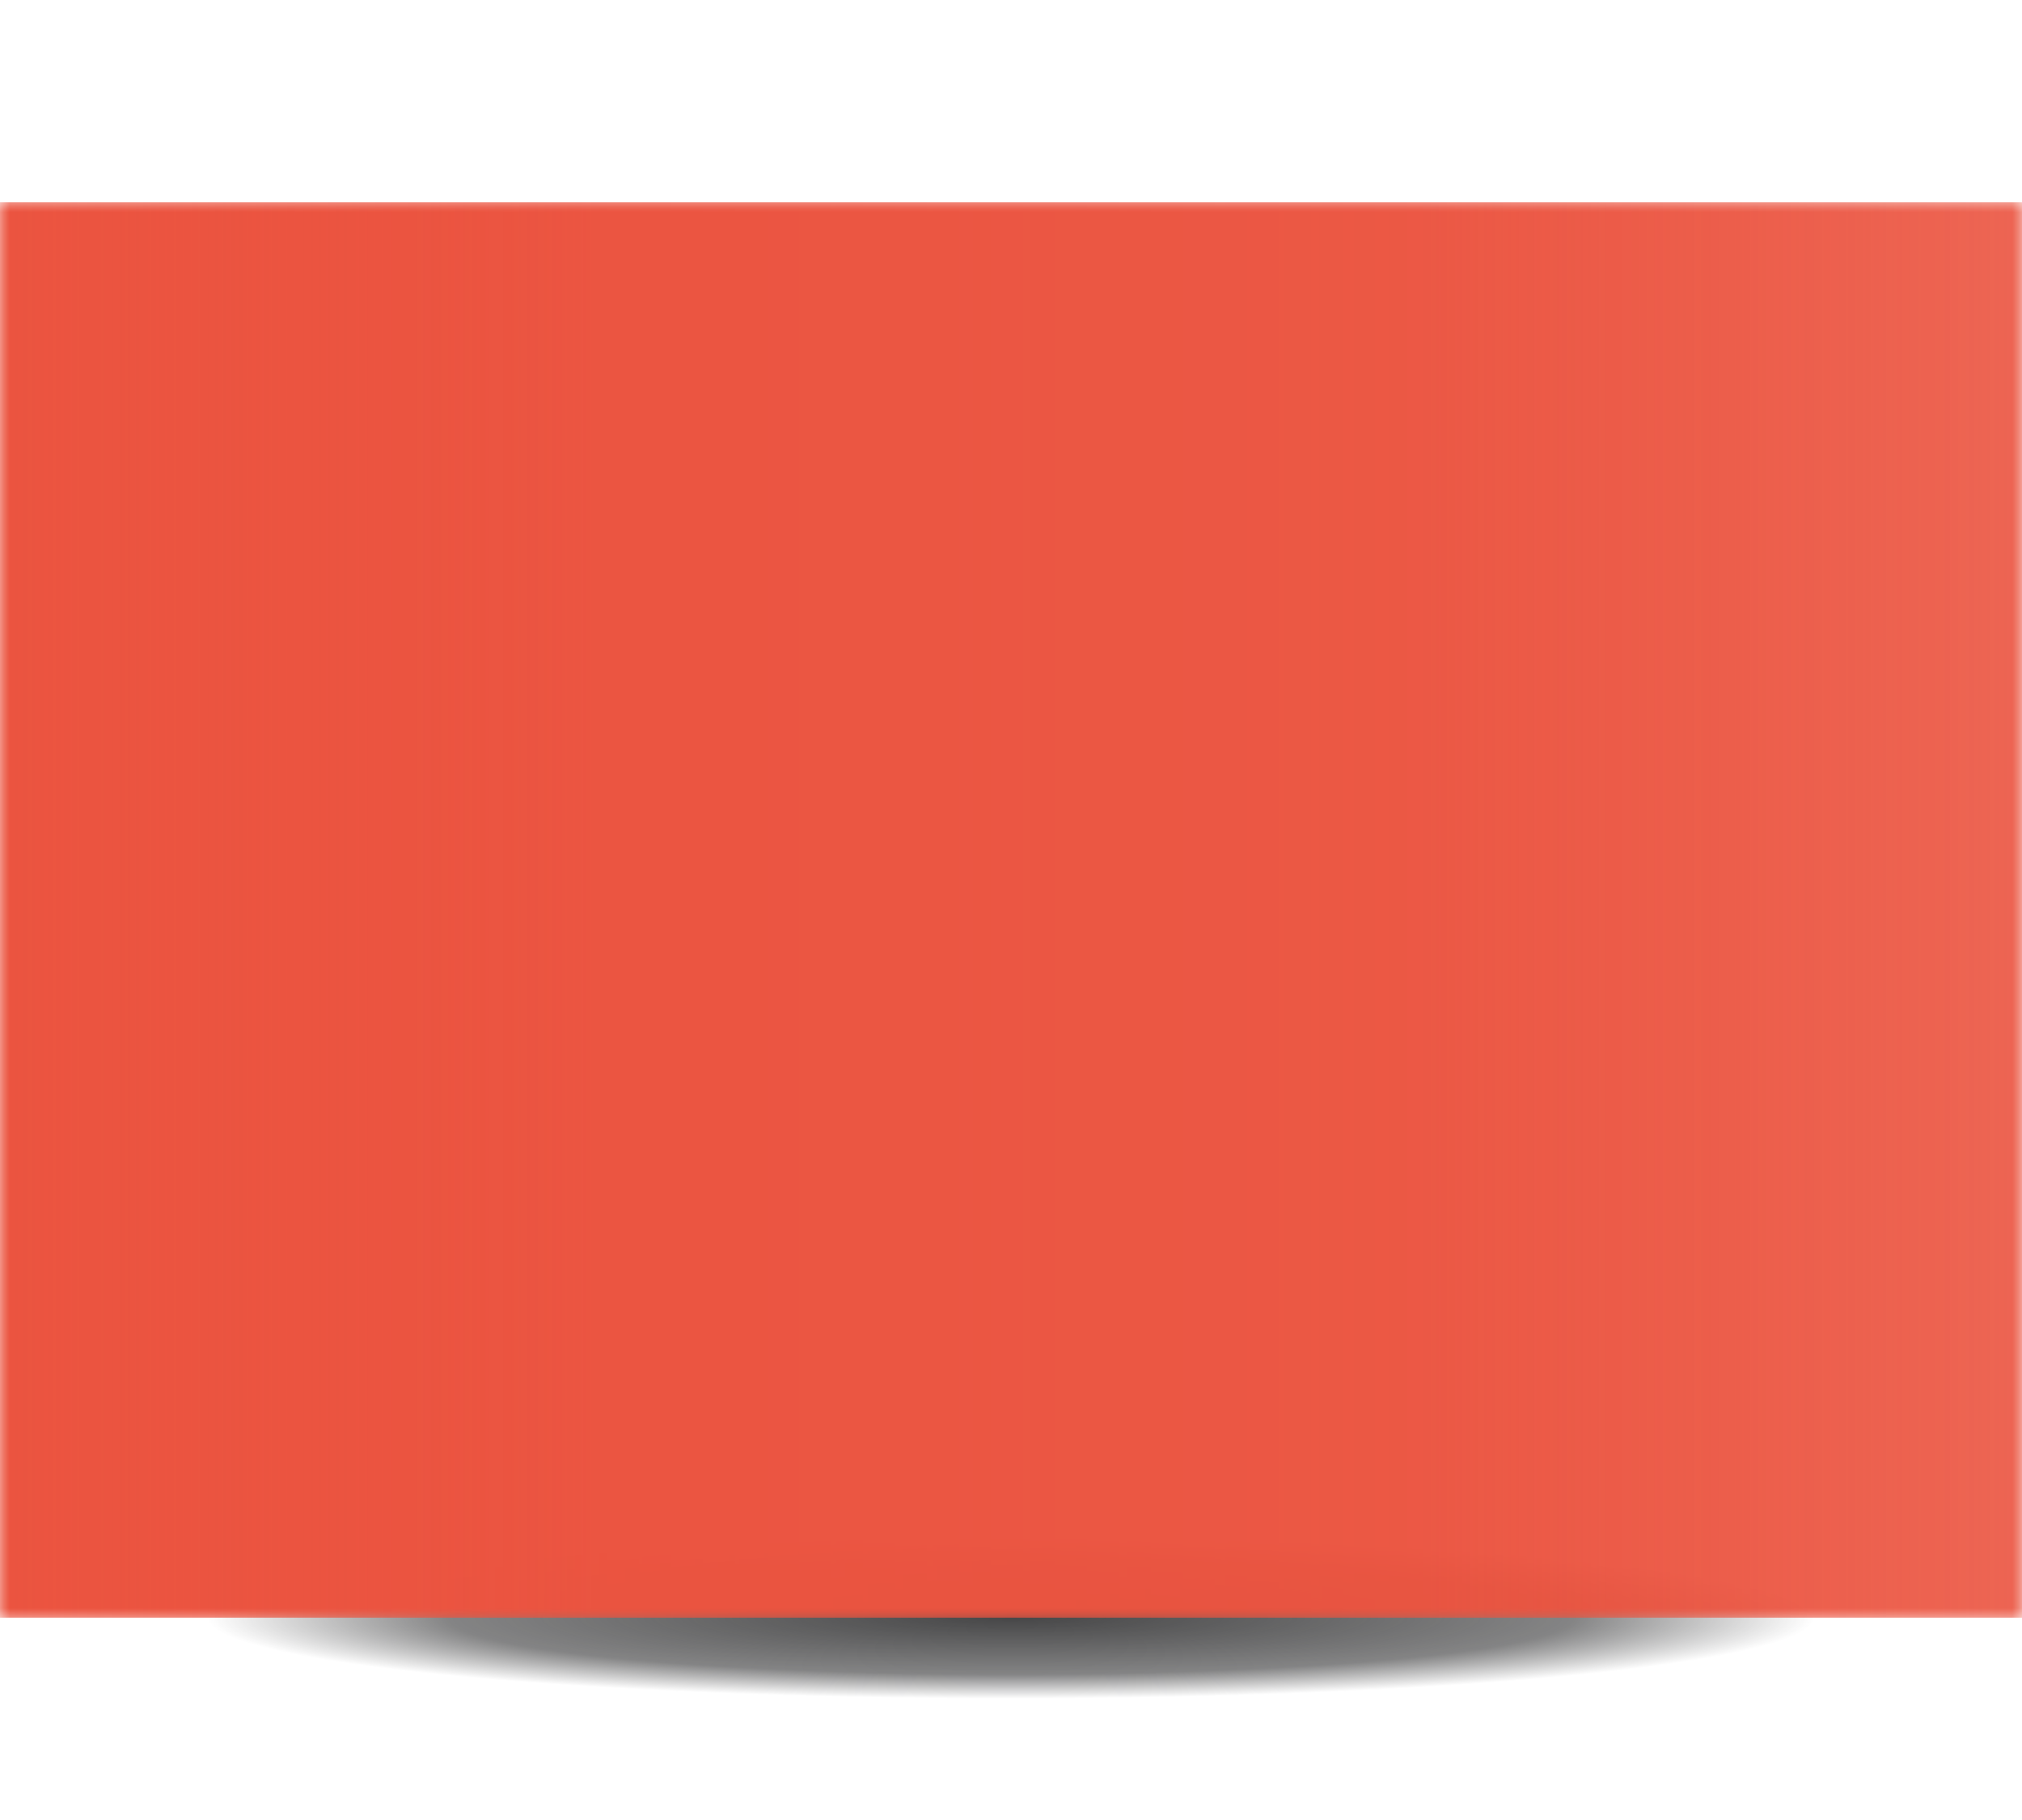 <svg width="100" height="90" viewBox="0 0 100 70" xmlns="http://www.w3.org/2000/svg">
  <defs>
    <!-- Define the house shape as a mask -->
    <mask id="houseMask">
      <rect width="100" height="70" fill="black"/>
      <!-- House shape in white (visible area) -->
      <g fill="white">
        <!-- Roof -->
        <polygon points="50,10 10,40 90,40"/>
        <!-- House body -->
        <rect x="20" y="34" width="60" height="35"/>

        <!-- Door in black (creates cutout/opening effect) -->
        <rect x="42" y="50" width="16" height="20" fill="black"/>
      </g>
    </mask>
    
    <!-- Multi-color gradient for the animated chunks -->
    <linearGradient id="chunkGradient1" x1="20%" y1="0%" x2="100%" y2="0%">
      <stop offset="0%" style="stop-color:#EB5440;stop-opacity:1"/>
      <stop offset="100%" style="stop-color:#EB5440;stop-opacity:0.8"/>
    </linearGradient>
    
    <linearGradient id="chunkGradient2" x1="0%" y1="0%" x2="100%" y2="0%">
      <stop offset="0%" style="stop-color:#4A4B4C;stop-opacity:1"/>
      <stop offset="100%" style="stop-color:#4A4B4C;stop-opacity:0.8"/>
    </linearGradient>
    
    <linearGradient id="chunkGradient3" x1="0%" y1="0%" x2="100%" y2="0%">
      <stop offset="0%" style="stop-color:#323233;stop-opacity:1"/>
      <stop offset="100%" style="stop-color:#323233;stop-opacity:0.8"/>
    </linearGradient>
    
    <linearGradient id="chunkGradient4" x1="0%" y1="0%" x2="100%" y2="0%">
      <stop offset="0%" style="stop-color:#E8E8E8;stop-opacity:1"/>
      <stop offset="100%" style="stop-color:#E8E8E8;stop-opacity:0.8"/>
    </linearGradient>
    
    <linearGradient id="chunkGradient5" x1="0%" y1="0%" x2="100%" y2="0%">
      <stop offset="0%" style="stop-color:#C3C3C3;stop-opacity:1"/>
      <stop offset="100%" style="stop-color:#C3C3C3;stop-opacity:0.8"/>
    </linearGradient>
    
    <!-- Moving highlight effect -->
    <linearGradient id="movingHighlight" x1="0%" y1="0%" x2="100%" y2="0%">
      <stop offset="0%" style="stop-color:#EB5440;stop-opacity:0.5"/>
      <stop offset="30%" style="stop-color:#EB5440;stop-opacity:0.8"/>
      <stop offset="70%" style="stop-color:#EB5440;stop-opacity:0.8"/>
      <stop offset="100%" style="stop-color:#EB5440;stop-opacity:0.5"/>
      <animateTransform attributeName="gradientTransform" 
                        type="translate" 
                        values="-100 0;200 0;-100 0" 
                        dur="1s" 
                        repeatCount="indefinite"/>
    </linearGradient>
    
    <!-- Shadow gradient -->
    <radialGradient id="shadowGradient" cx="50%" cy="50%" r="50%">
      <stop offset="0%" style="stop-color:#323233;stop-opacity:0.9"/>
      <stop offset="70%" style="stop-color:#323233;stop-opacity:0.6"/>
      <stop offset="100%" style="stop-color:#323233;stop-opacity:0"/>
    </radialGradient>
  </defs>
  
  <!-- Animated shadow beneath house -->
  <ellipse cx="50" cy="70" rx="40" ry="4" fill="url(#shadowGradient)">
    <animate attributeName="rx" 
             values="30;35;30" 
             dur="4s" 
             repeatCount="indefinite"/>
    <animate attributeName="ry" 
             values="4;2;4" 
             dur="4s" 
             repeatCount="indefinite"/>
    <animate attributeName="opacity" 
             values="0.6;0.3;0.6" 
             dur="4s" 
             repeatCount="indefinite"/>
  </ellipse>
  
  <!-- House with bouncing animation -->
  <g>
    <animateTransform attributeName="transform" 
                      type="translate" 
                      values="0,0;0,-3;0,0" 
                      dur="2s" 
                      repeatCount="indefinite"/>
    
    <!-- Base house shape with low opacity -->
    <!-- <g mask="url(#houseMask)">
      <rect width="100" height="70" fill="#EB5440" opacity="0.2"/>
    </g> -->
    
    <!-- Animated chunks effect -->
    <g mask="url(#houseMask)">
      <!-- Chunk 1 -->
      <rect x="0" y="0" width="100" height="70" fill="url(#chunkGradient1)">
        <animate attributeName="opacity" 
                 values="0.5;1;0.5" 
                 dur="0.6s" 
                 repeatCount="indefinite"
                 begin="0s"/>
      </rect>
      
      <!-- Chunk 2 -->
      <!-- <rect x="0" y="0" width="20" height="70" fill="url(#chunkGradient2)">
        <animate attributeName="opacity" 
                 values="0.3;1;0.3" 
                 dur="0.6s" 
                 repeatCount="indefinite"
                 begin="0.12s"/>
      </rect> -->
      
      <!-- Chunk 3 -->
      <!-- <rect x="40" y="0" width="20" height="70" fill="url(#chunkGradient3)">
        <animate attributeName="opacity" 
                 values="0.3;1;0.3" 
                 dur="0.6s" 
                 repeatCount="indefinite"
                 begin="0.24s"/>
      </rect> -->
      
      <!-- Chunk 4 -->
      <!-- <rect x="60" y="0" width="20" height="70" fill="url(#chunkGradient4)">
        <animate attributeName="opacity" 
                 values="0.3;1;0.3" 
                 dur="0.6s" 
                 repeatCount="indefinite"
                 begin="0.36s"/>
      </rect> -->
      
      <!-- Chunk 5 -->
      <!-- <rect x="60" y="0" width="10" height="70" fill="url(#chunkGradient5)">
        <animate attributeName="opacity" 
                 values="0.3;1;0.3" 
                 dur="0.6s" 
                 repeatCount="indefinite"
                 begin="0.48s"/>
      </rect> -->
    </g>
    
    <!-- Moving highlight sweep -->
    <g mask="url(#houseMask)">
      <rect width="100" height="70" fill="url(#movingHighlight)" opacity="1"/>
    </g>
  </g>
</svg>